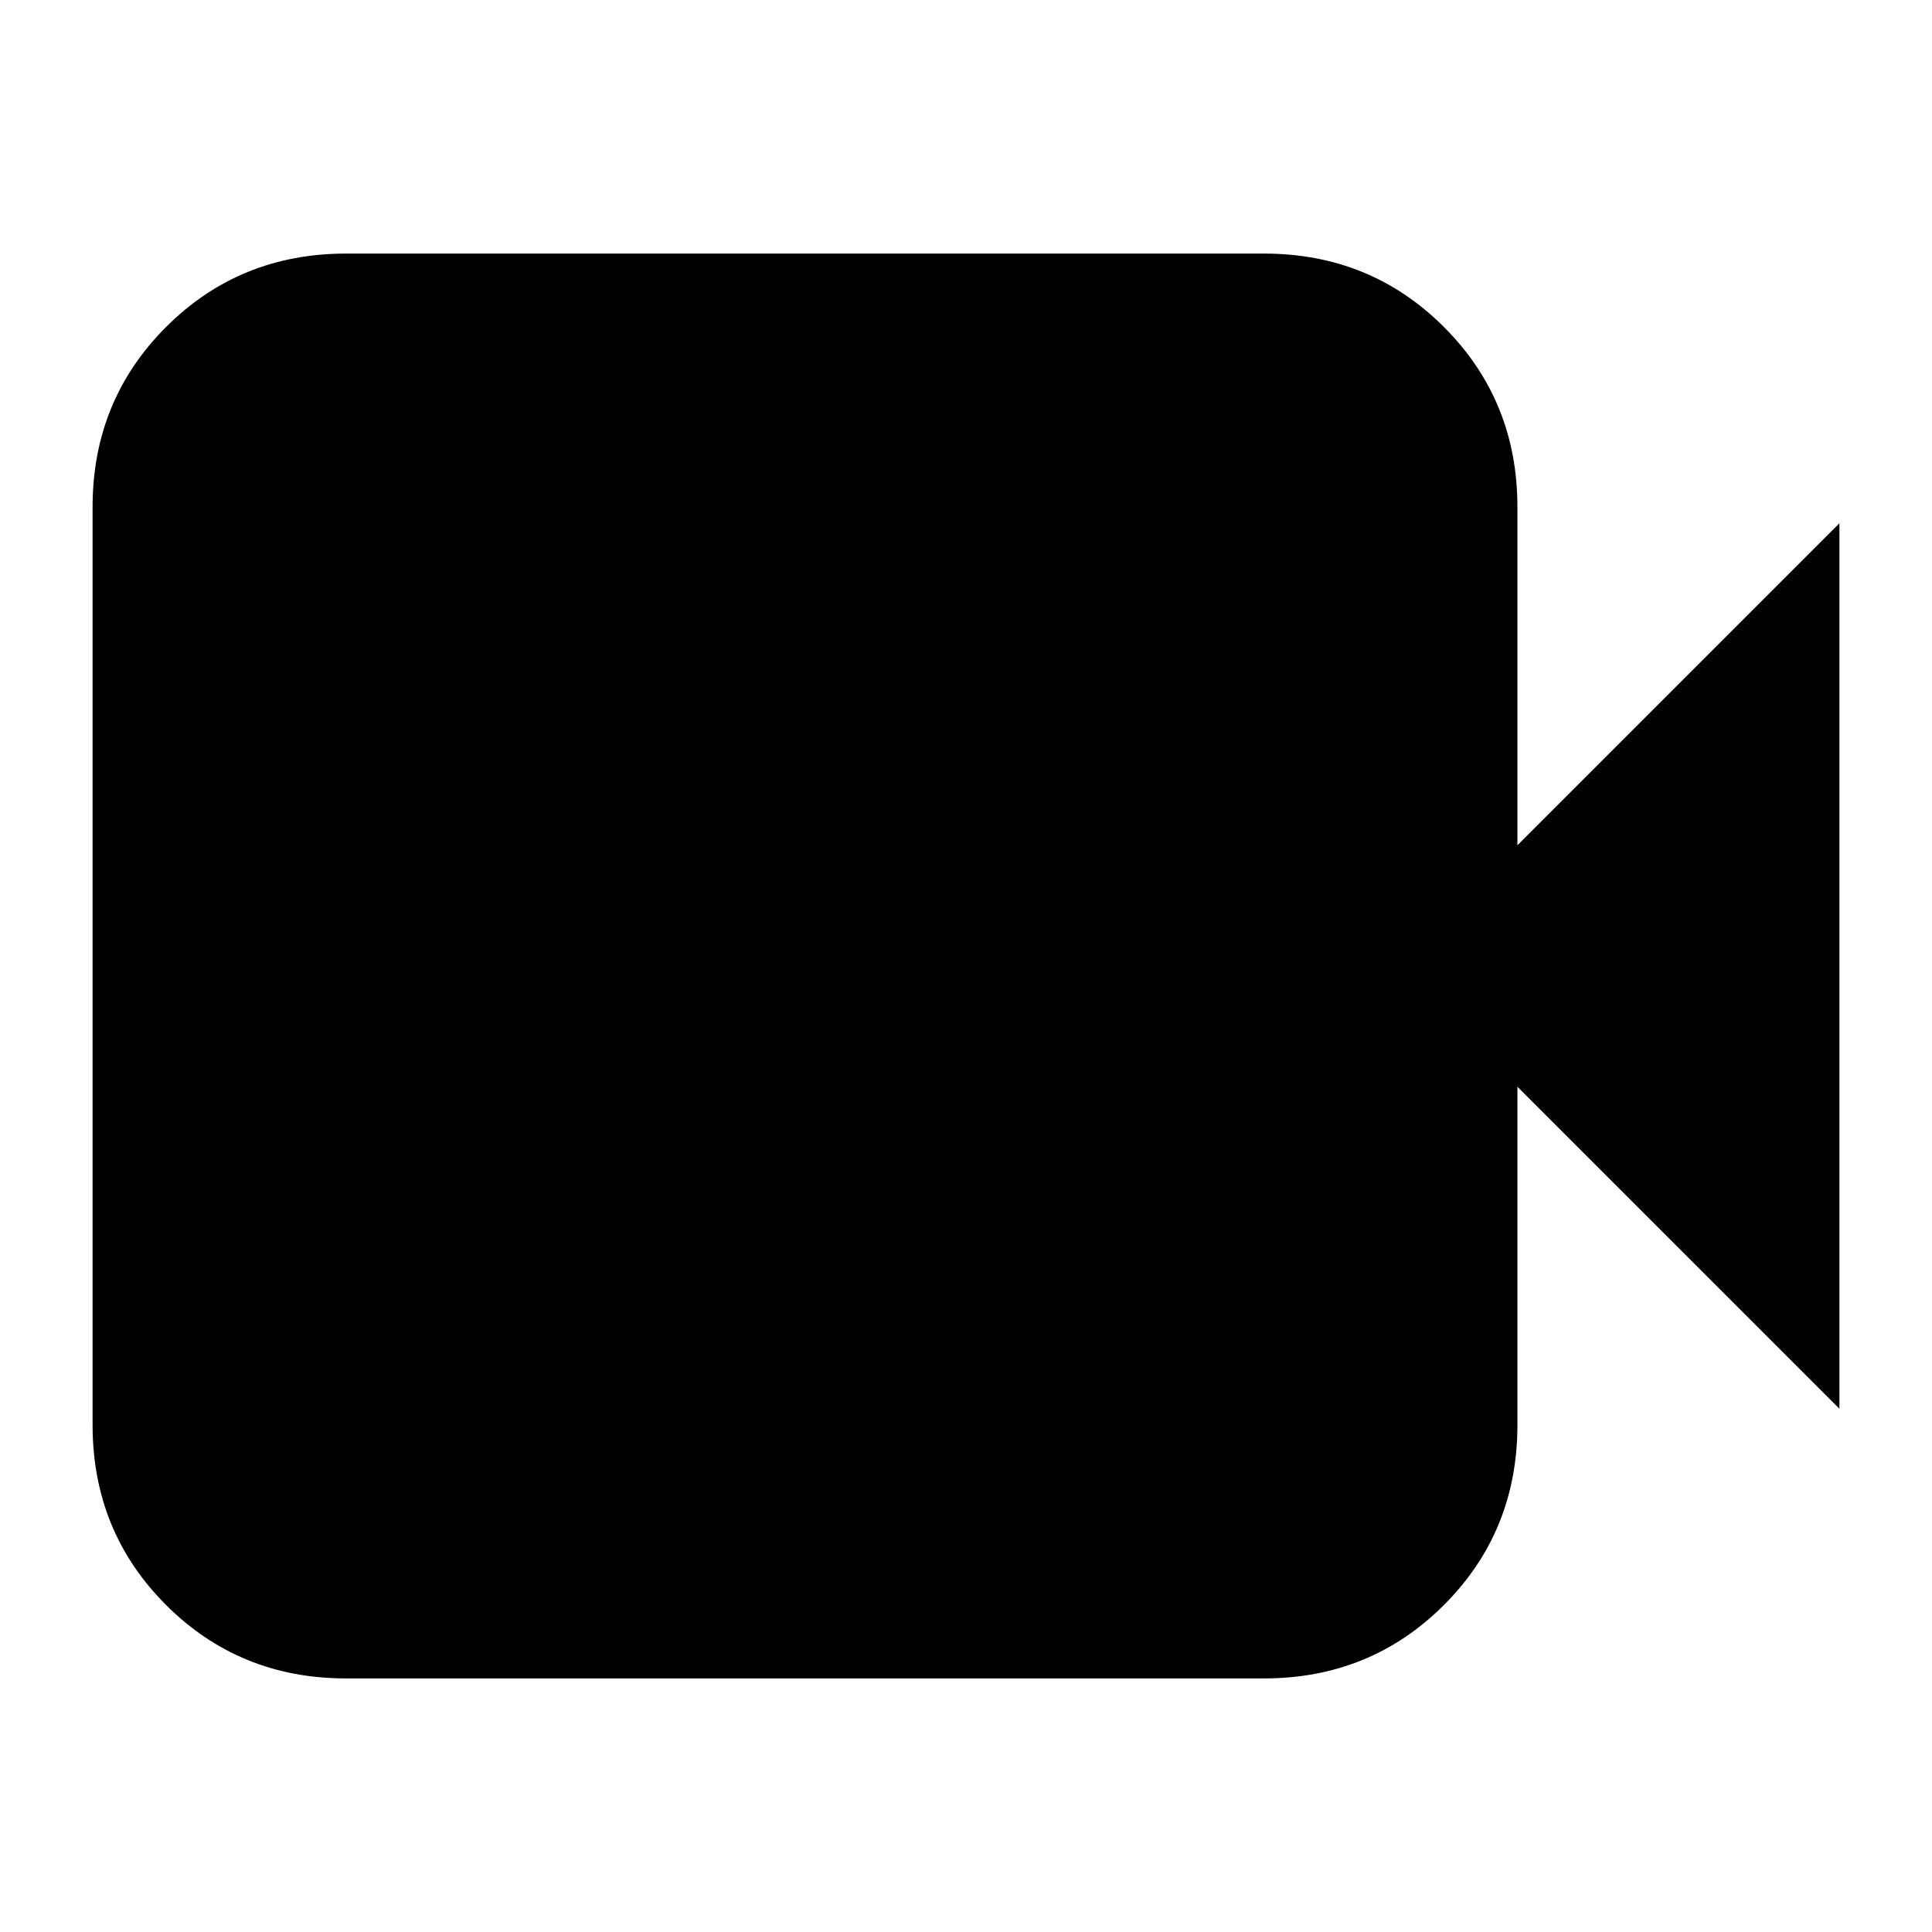 <svg xmlns="http://www.w3.org/2000/svg" height="24" viewBox="0 -960 960 960" width="24"><path d="M172-126q-53 0-89.5-36.5T46-252v-456q0-53 36.5-89.5T172-834h456q53 0 89.5 36.5T754-708v168l160-160v440L754-420v168q0 53-36.5 89.5T628-126H172Z"/></svg>